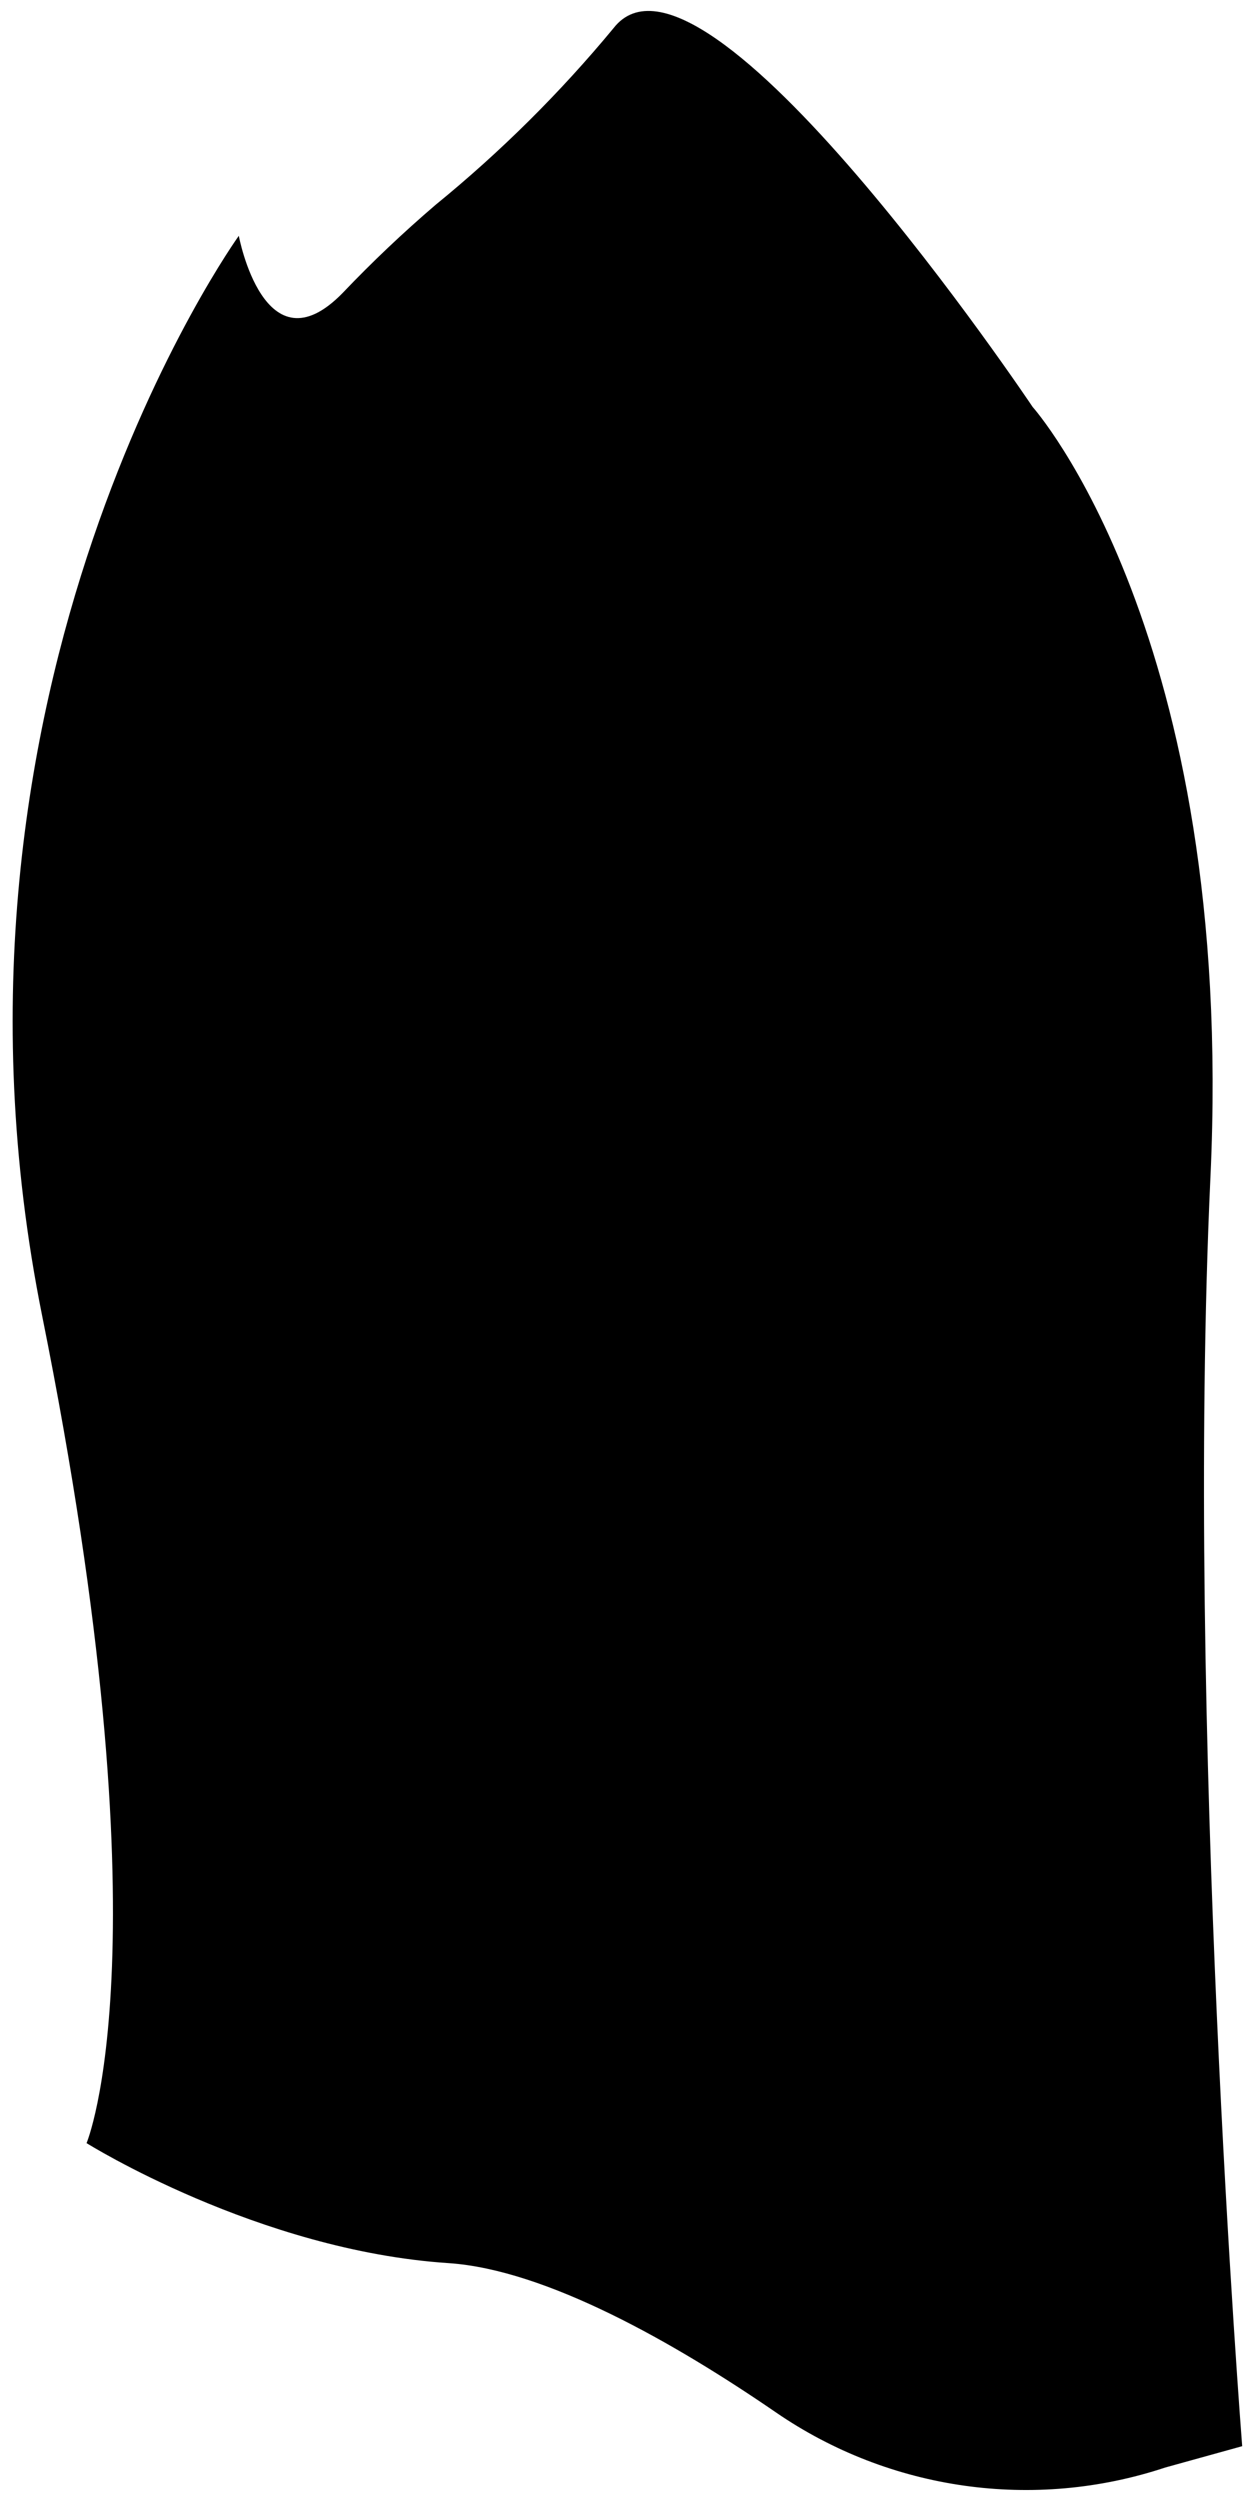 ﻿<?xml version="1.0" encoding="utf-8"?>
<svg version="1.1" xmlns:xlink="http://www.w3.org/1999/xlink" width="20px" height="40px" xmlns="http://www.w3.org/2000/svg">
  <g transform="matrix(1 0 0 1 -583 -4572 )">
    <path d="M 3.821 3.773  C 3.821 3.773  4.23 5.972  5.483 4.687  C 5.954 4.192  6.45 3.722  6.97 3.277  C 8.009 2.43  8.963 1.483  9.817 0.45  C 11.24 -1.378  16.522 6.511  16.522 6.511  C 16.522 6.511  19.772 10.147  19.367 18.835  C 18.963 27.524  19.875 39.139  19.875 39.139  L 18.645 39.48  C 16.546 40.177  14.239 39.851  12.417 38.6  C 10.794 37.485  8.74 36.315  7.177 36.21  C 4.129 36.009  1.385 34.29  1.385 34.29  C 1.385 34.29  2.706 31.159  0.675 21.056  C -1.357 10.953  3.821 3.773  3.821 3.773  Z " fill-rule="nonzero" fill="#000000" stroke="none" transform="matrix(1 0 0 1 583 4572 )" />
  </g>
</svg>